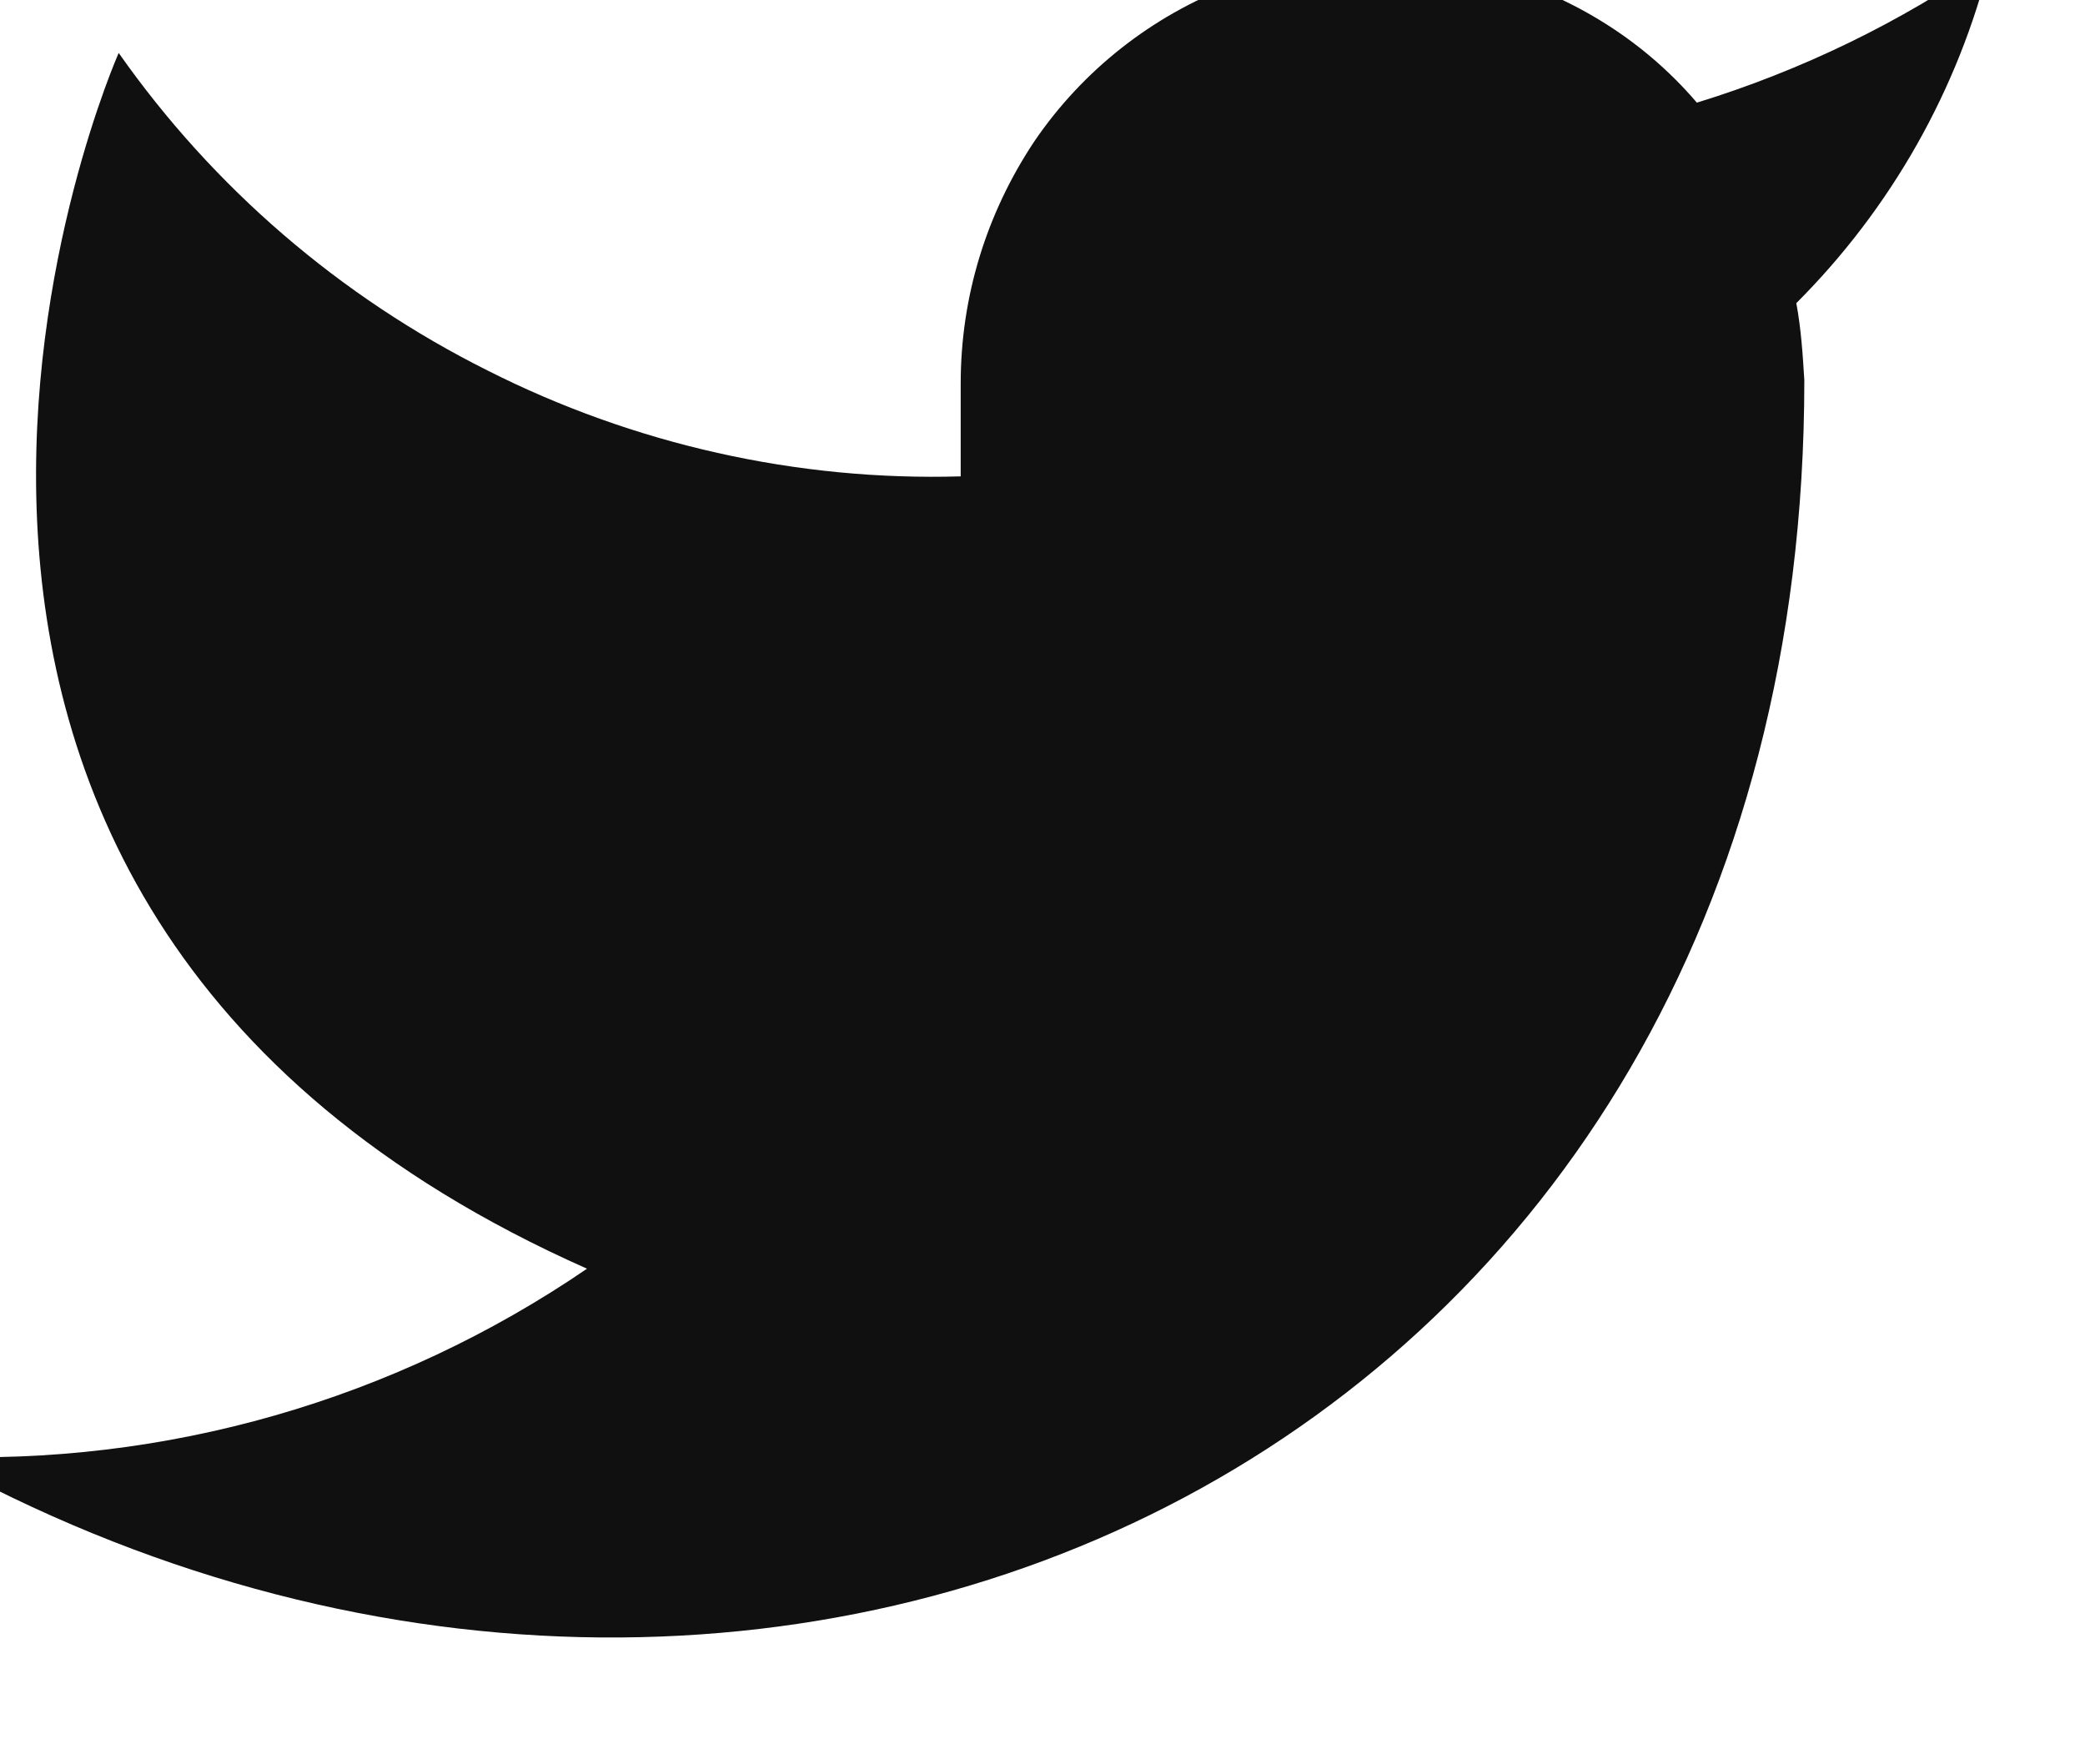 <svg width="13" height="11" viewBox="0 0 13 11" fill="none" xmlns="http://www.w3.org/2000/svg" xmlns:xlink="http://www.w3.org/1999/xlink">
	<desc>
			Created with Pixso.
	</desc>
	<defs/>
	<path id="Vector" d="M12.41 -0.25C11.85 0.14 11.23 0.44 10.58 0.64C10.23 0.23 9.76 -0.05 9.24 -0.18C8.72 -0.31 8.18 -0.28 7.68 -0.09C7.18 0.1 6.75 0.44 6.45 0.88C6.15 1.33 5.99 1.85 5.99 2.39L5.99 2.97C4.97 3 3.95 2.77 3.04 2.31C2.12 1.85 1.33 1.17 0.74 0.33C0.74 0.33 -1.59 5.58 3.66 7.91C2.46 8.73 1.03 9.14 -0.42 9.08C4.83 12 11.25 9.08 11.25 2.37C11.24 2.21 11.23 2.05 11.2 1.89C11.79 1.3 12.21 0.56 12.41 -0.25Z" fill="#101010" fill-opacity="1" fill-rule="nonzero"/>
</svg>
